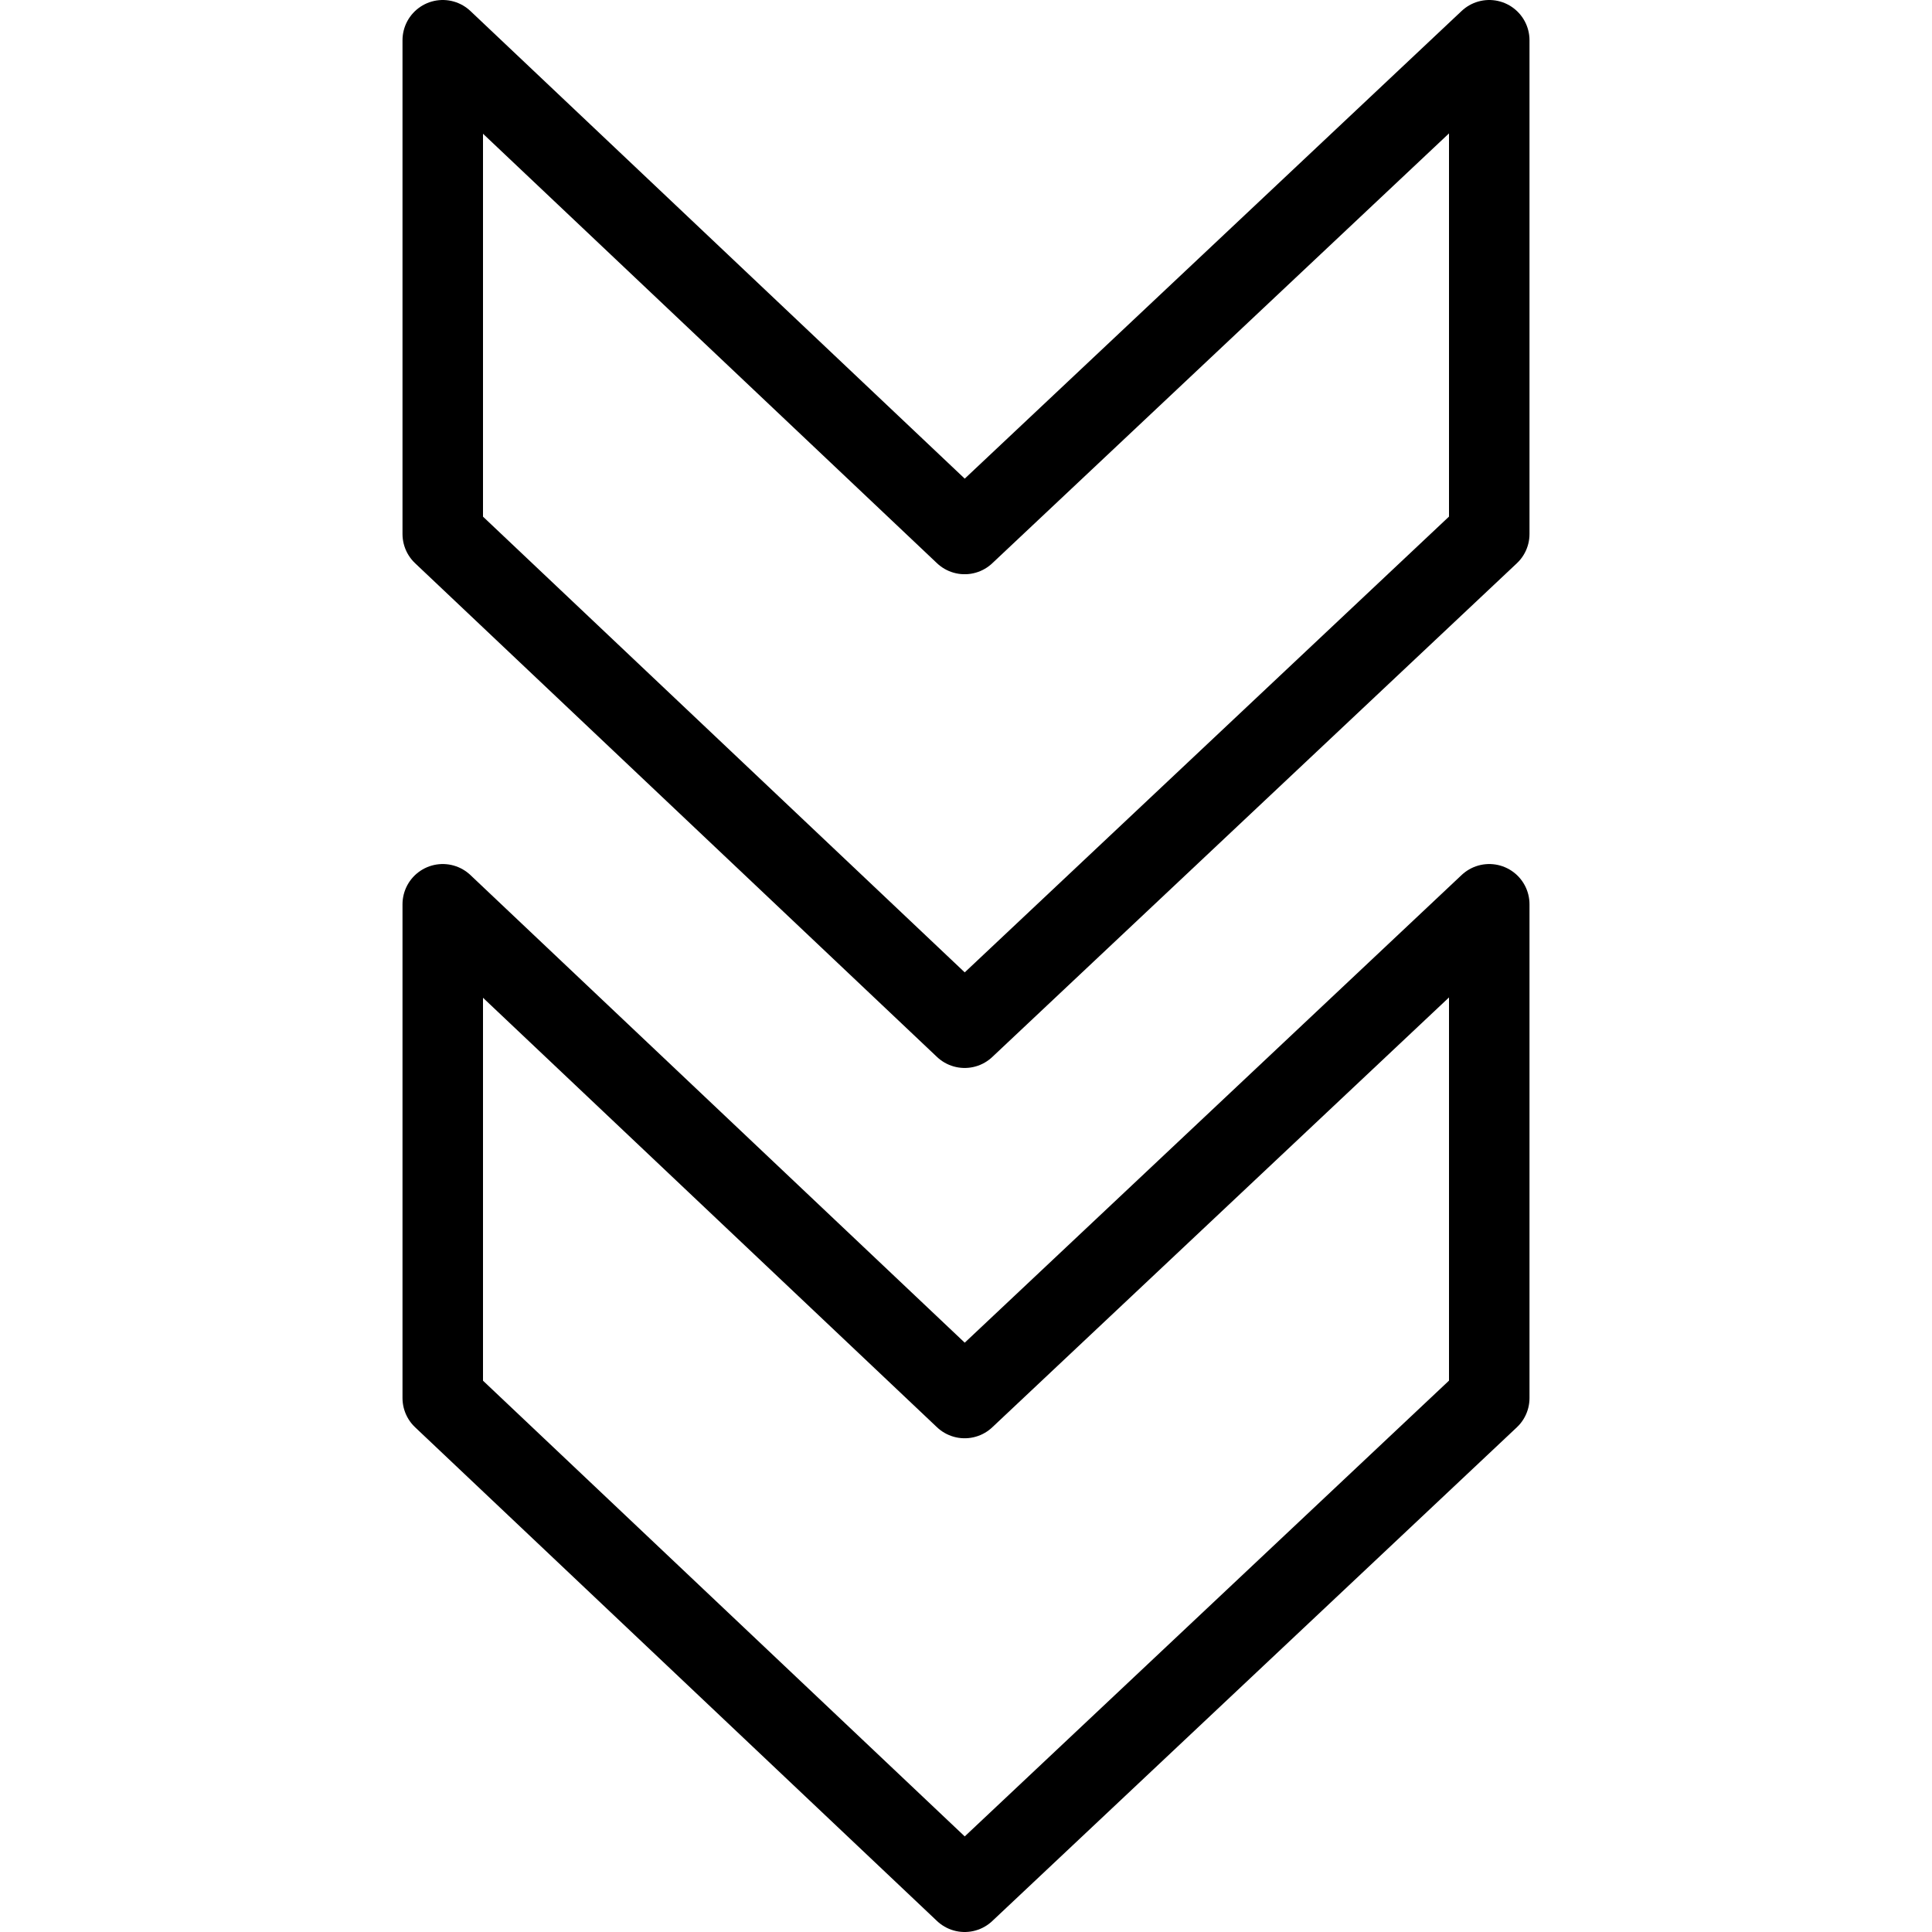 <svg xmlns="http://www.w3.org/2000/svg" viewBox="0 0 144 144"><polygon points="111 67.4 111 104.2 71.9 141 33 104.2 33 67.4 71.9 104.2 111 67.4" style="fill:none;stroke:#000;stroke-linecap:round;stroke-linejoin:round;stroke-width:6px"/><polygon points="111 3 111 39.8 71.9 76.6 33 39.8 33 3 71.9 39.8 111 3" style="fill:none;stroke:#000;stroke-linecap:round;stroke-linejoin:round;stroke-width:6px"/><rect width="144" height="144" style="fill:none"/></svg>